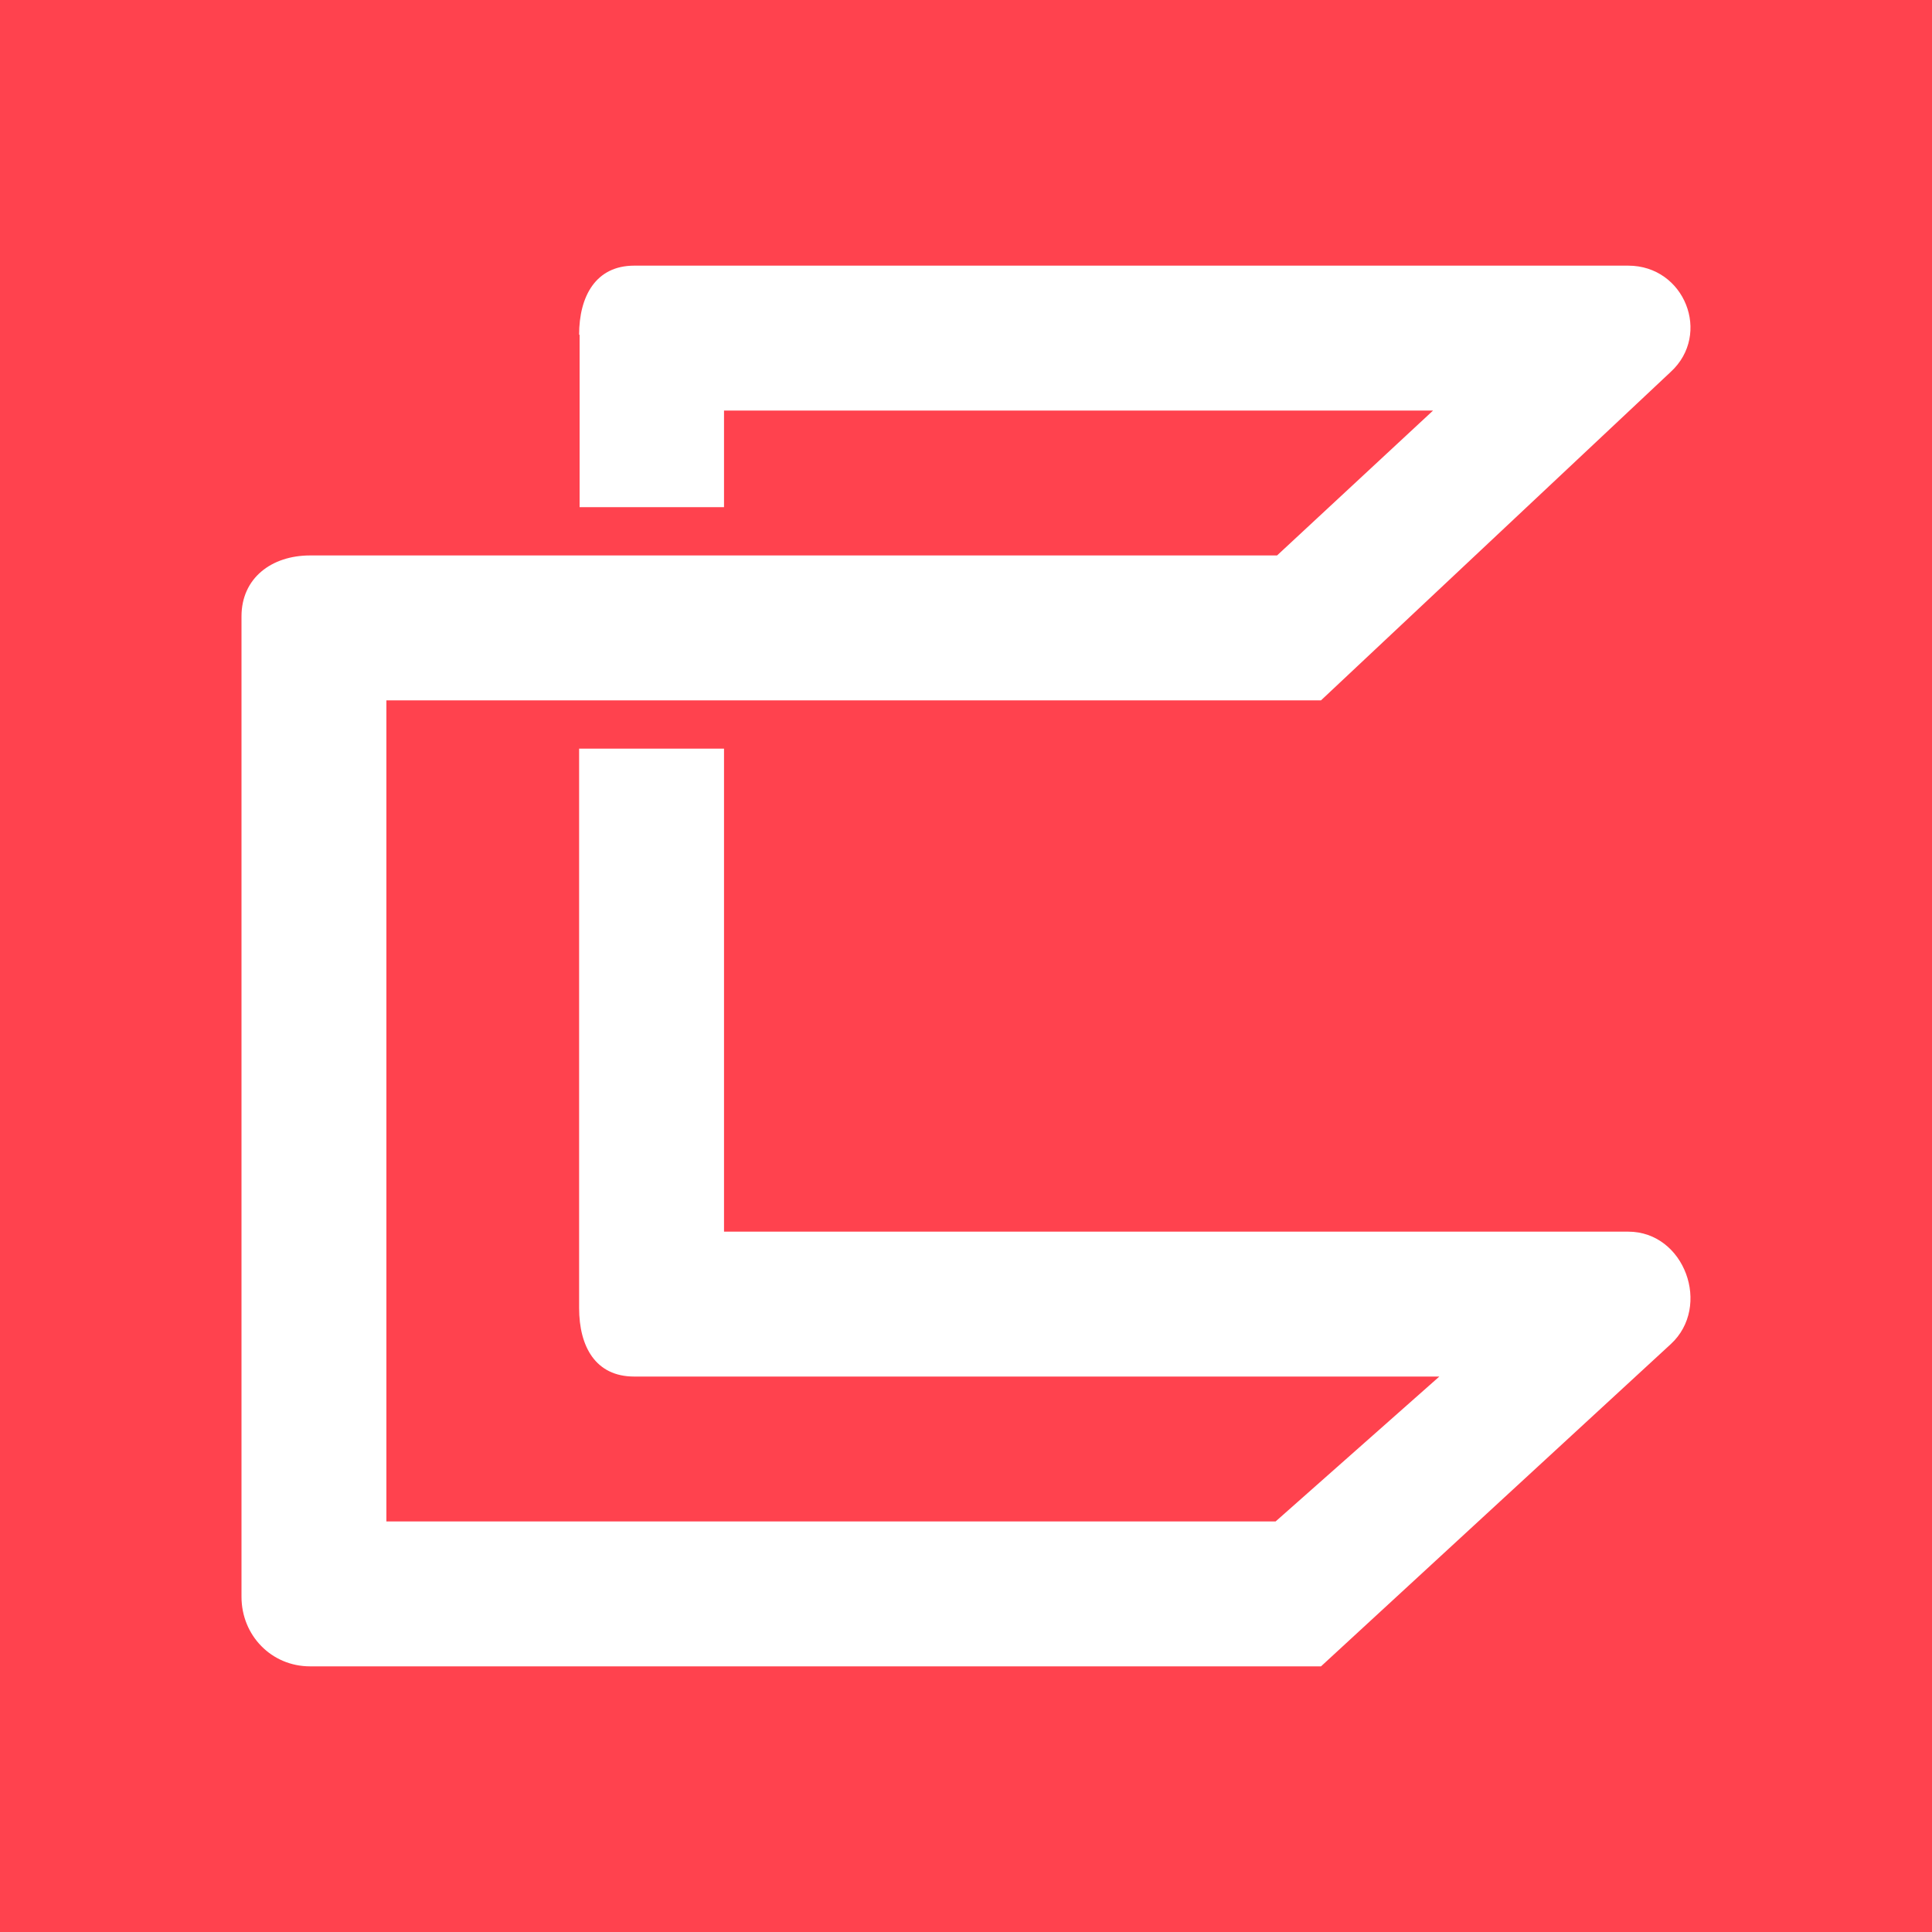 <svg width="24" height="24" viewBox="0 0 24 24" fill="none" xmlns="http://www.w3.org/2000/svg">
<rect x="0" y="0" width="24" height="24" fill="#333333" stroke="none"/>
<g clip-path="url(#clip0_328_25457)">
<path d="M24 0H0V24H24V0Z" fill="#FF424E"/>
<path d="M7.2 4.158V6.3H8.994V5.1H17.802L15.864 6.9H3.852C3.372 6.9 3 7.182 3 7.656V19.836C3 20.316 3.372 20.7 3.852 20.7H16.41L20.754 16.698C21.264 16.23 20.928 15.3 20.226 15.3H8.994V9.3H7.194V16.248C7.194 16.728 7.398 17.1 7.878 17.1H17.88L15.846 18.9H4.8V8.7H16.41L20.754 4.62C21.264 4.152 20.928 3.3 20.226 3.3H7.878C7.398 3.3 7.194 3.684 7.194 4.158H7.2Z" fill="white"/>
</g>
<defs>
<clipPath id="clip0_328_25457">
<rect width="24" height="24" fill="white"/>
</clipPath>
</defs>
</svg>
